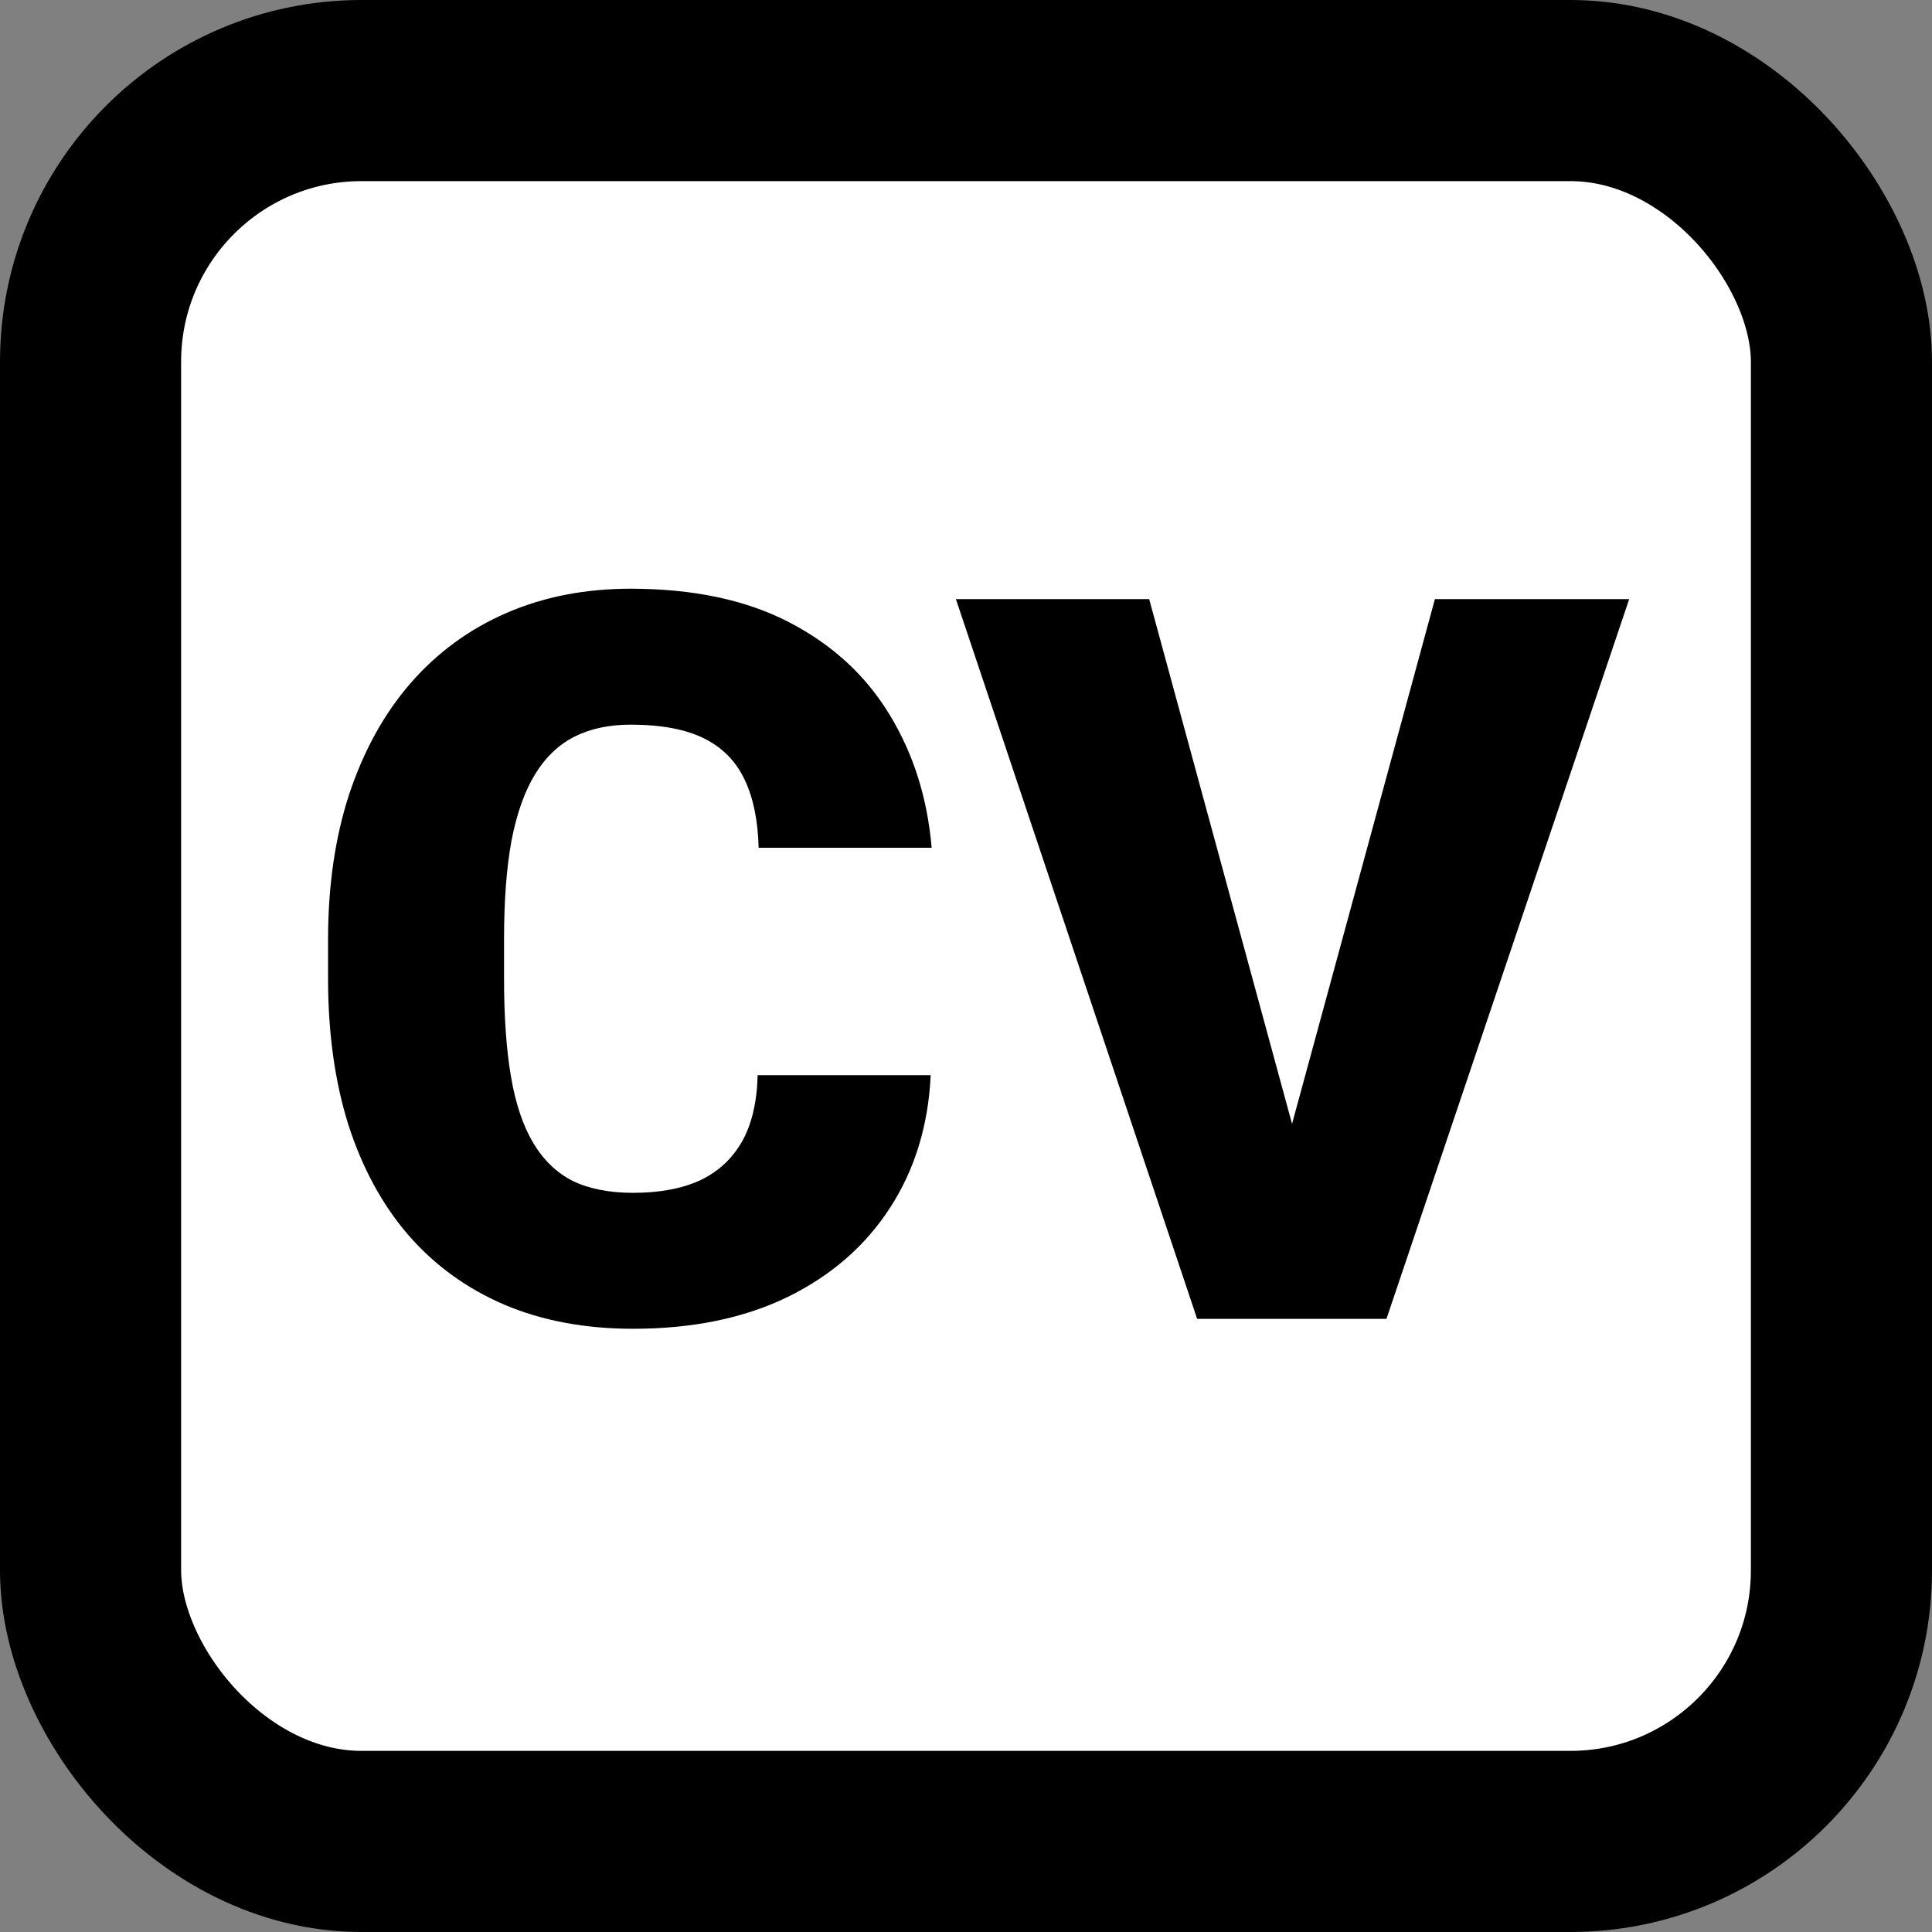 <svg width="96" height="96" viewBox="0 0 96 96" fill="none" xmlns="http://www.w3.org/2000/svg">
<rect x="0" y="0" width="96" height="96" fill="#808080" stroke="none"/>
<rect x="4.5" y="4.5" width="87" height="87" rx="13.467" fill="white"/>
<path d="M37.647 53.424H46.245C46.13 55.913 45.459 58.108 44.23 60.008C43.002 61.907 41.299 63.389 39.121 64.454C36.959 65.502 34.405 66.026 31.457 66.026C29.066 66.026 26.929 65.624 25.046 64.822C23.179 64.02 21.591 62.865 20.28 61.358C18.987 59.852 17.996 58.026 17.308 55.881C16.637 53.736 16.301 51.32 16.301 48.634V46.694C16.301 44.008 16.653 41.593 17.357 39.447C18.078 37.286 19.093 35.452 20.403 33.945C21.73 32.422 23.318 31.259 25.169 30.457C27.019 29.654 29.074 29.253 31.334 29.253C34.446 29.253 37.074 29.81 39.219 30.924C41.365 32.037 43.027 33.568 44.206 35.517C45.385 37.449 46.081 39.652 46.294 42.125H37.696C37.664 40.782 37.434 39.66 37.009 38.76C36.583 37.843 35.911 37.155 34.994 36.696C34.077 36.238 32.857 36.008 31.334 36.008C30.27 36.008 29.345 36.205 28.559 36.598C27.773 36.991 27.117 37.613 26.593 38.465C26.069 39.316 25.676 40.422 25.414 41.781C25.169 43.124 25.046 44.745 25.046 46.645V48.634C25.046 50.534 25.161 52.155 25.39 53.498C25.619 54.841 25.988 55.938 26.495 56.79C27.003 57.641 27.658 58.272 28.46 58.681C29.279 59.074 30.278 59.271 31.457 59.271C32.767 59.271 33.873 59.066 34.773 58.657C35.674 58.231 36.37 57.592 36.861 56.74C37.353 55.873 37.615 54.767 37.647 53.424ZM63.857 57.109L71.3 29.769H80.954L68.893 65.534H62.654L63.857 57.109ZM57.102 29.769L64.545 57.109L65.798 65.534H59.485L47.498 29.769H57.102Z" fill="black"/>
<rect x="4.5" y="4.5" width="87" height="87" rx="13.467" stroke="black" stroke-width="9"/>
</svg>
